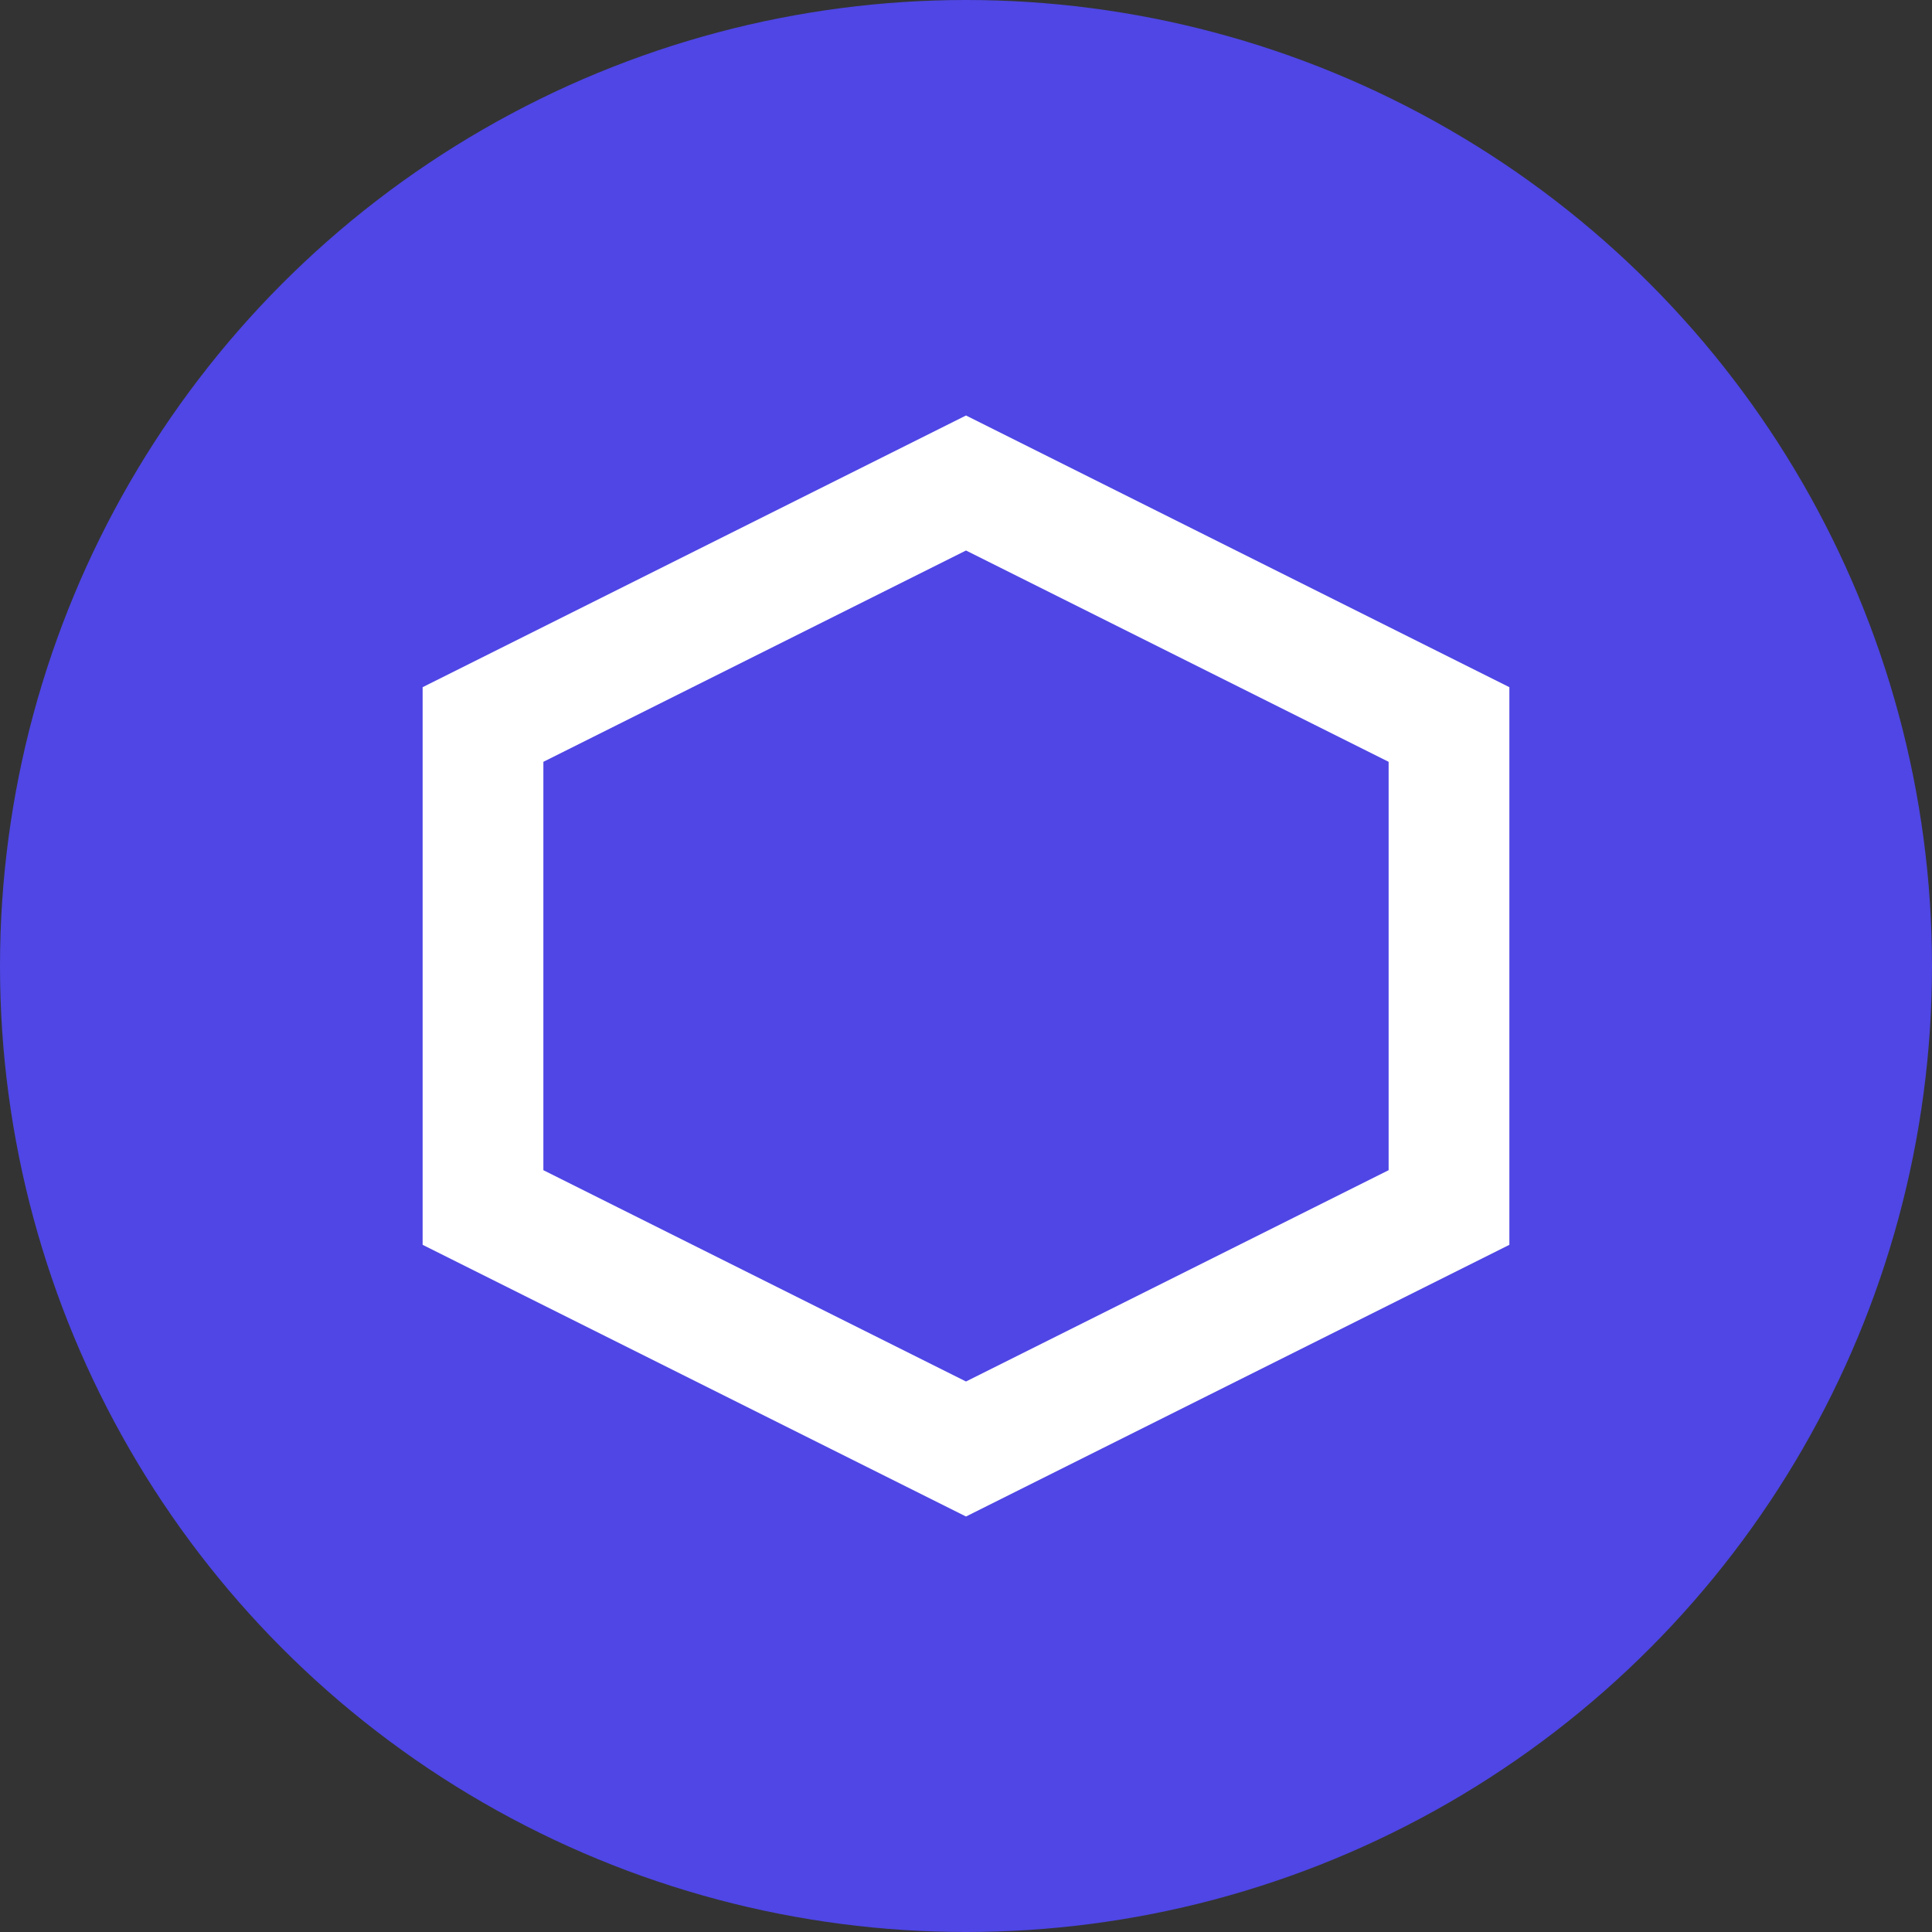 <?xml version="1.0" encoding="UTF-8"?>
<svg width="32px" height="32px" viewBox="0 0 32 32" version="1.1" xmlns="http://www.w3.org/2000/svg">
    <rect x="0" y="0" width="32" height="32" fill="#333333" stroke="none"/>
    <title>Operations</title>
    <g stroke="none" stroke-width="1" fill="none" fill-rule="evenodd">
        <circle fill="#4F46E5" cx="16" cy="16" r="16"></circle>
        <path d="M16,8 L24,12 L24,20 L16,24 L8,20 L8,12 L16,8 Z" stroke="#FFFFFF" stroke-width="2"></path>
    </g>
</svg>
